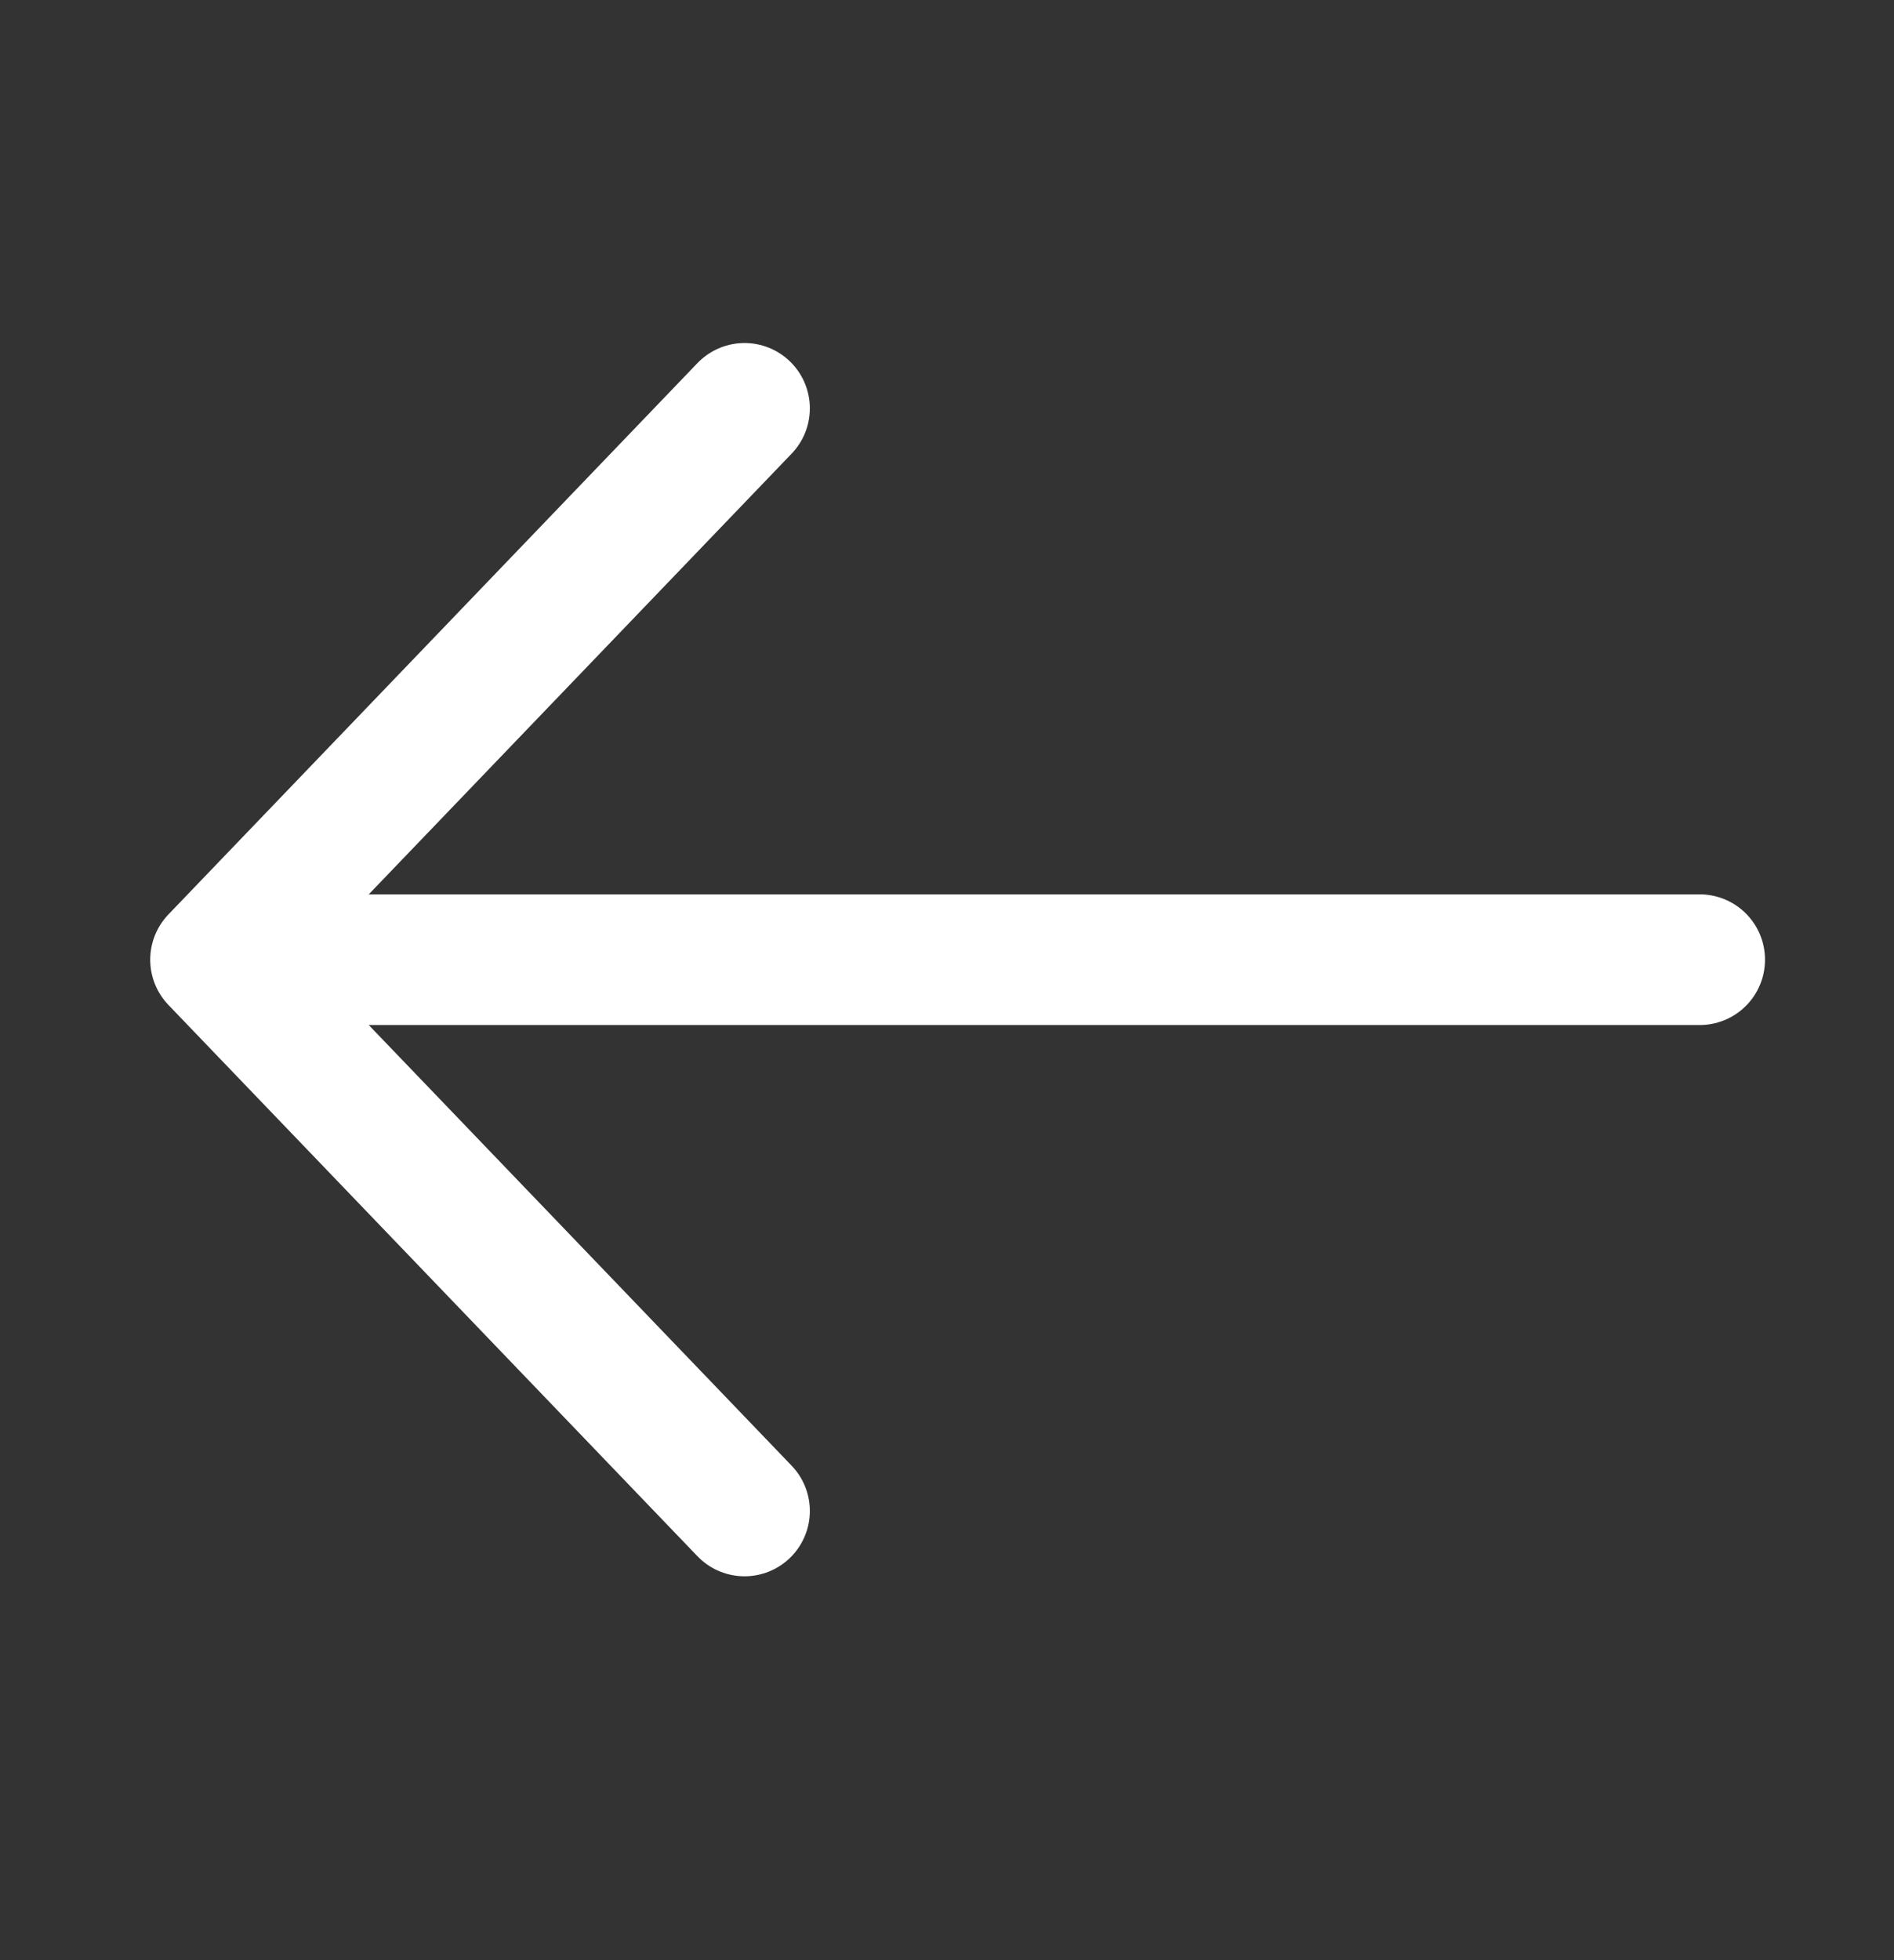 <svg width="29" height="30" viewBox="0 0 29 30" fill="none" xmlns="http://www.w3.org/2000/svg">
<rect x="0" y="0" width="29" height="30" fill="#333333" stroke="none"/>
<path d="M11.4 23.125L3.3 14.688L11.4 6.25" stroke="white" stroke-width="2" stroke-linecap="round" stroke-linejoin="round"/>
<path d="M4.425 14.688H26.025" stroke="white" stroke-width="2" stroke-linecap="round" stroke-linejoin="round"/>
</svg>
